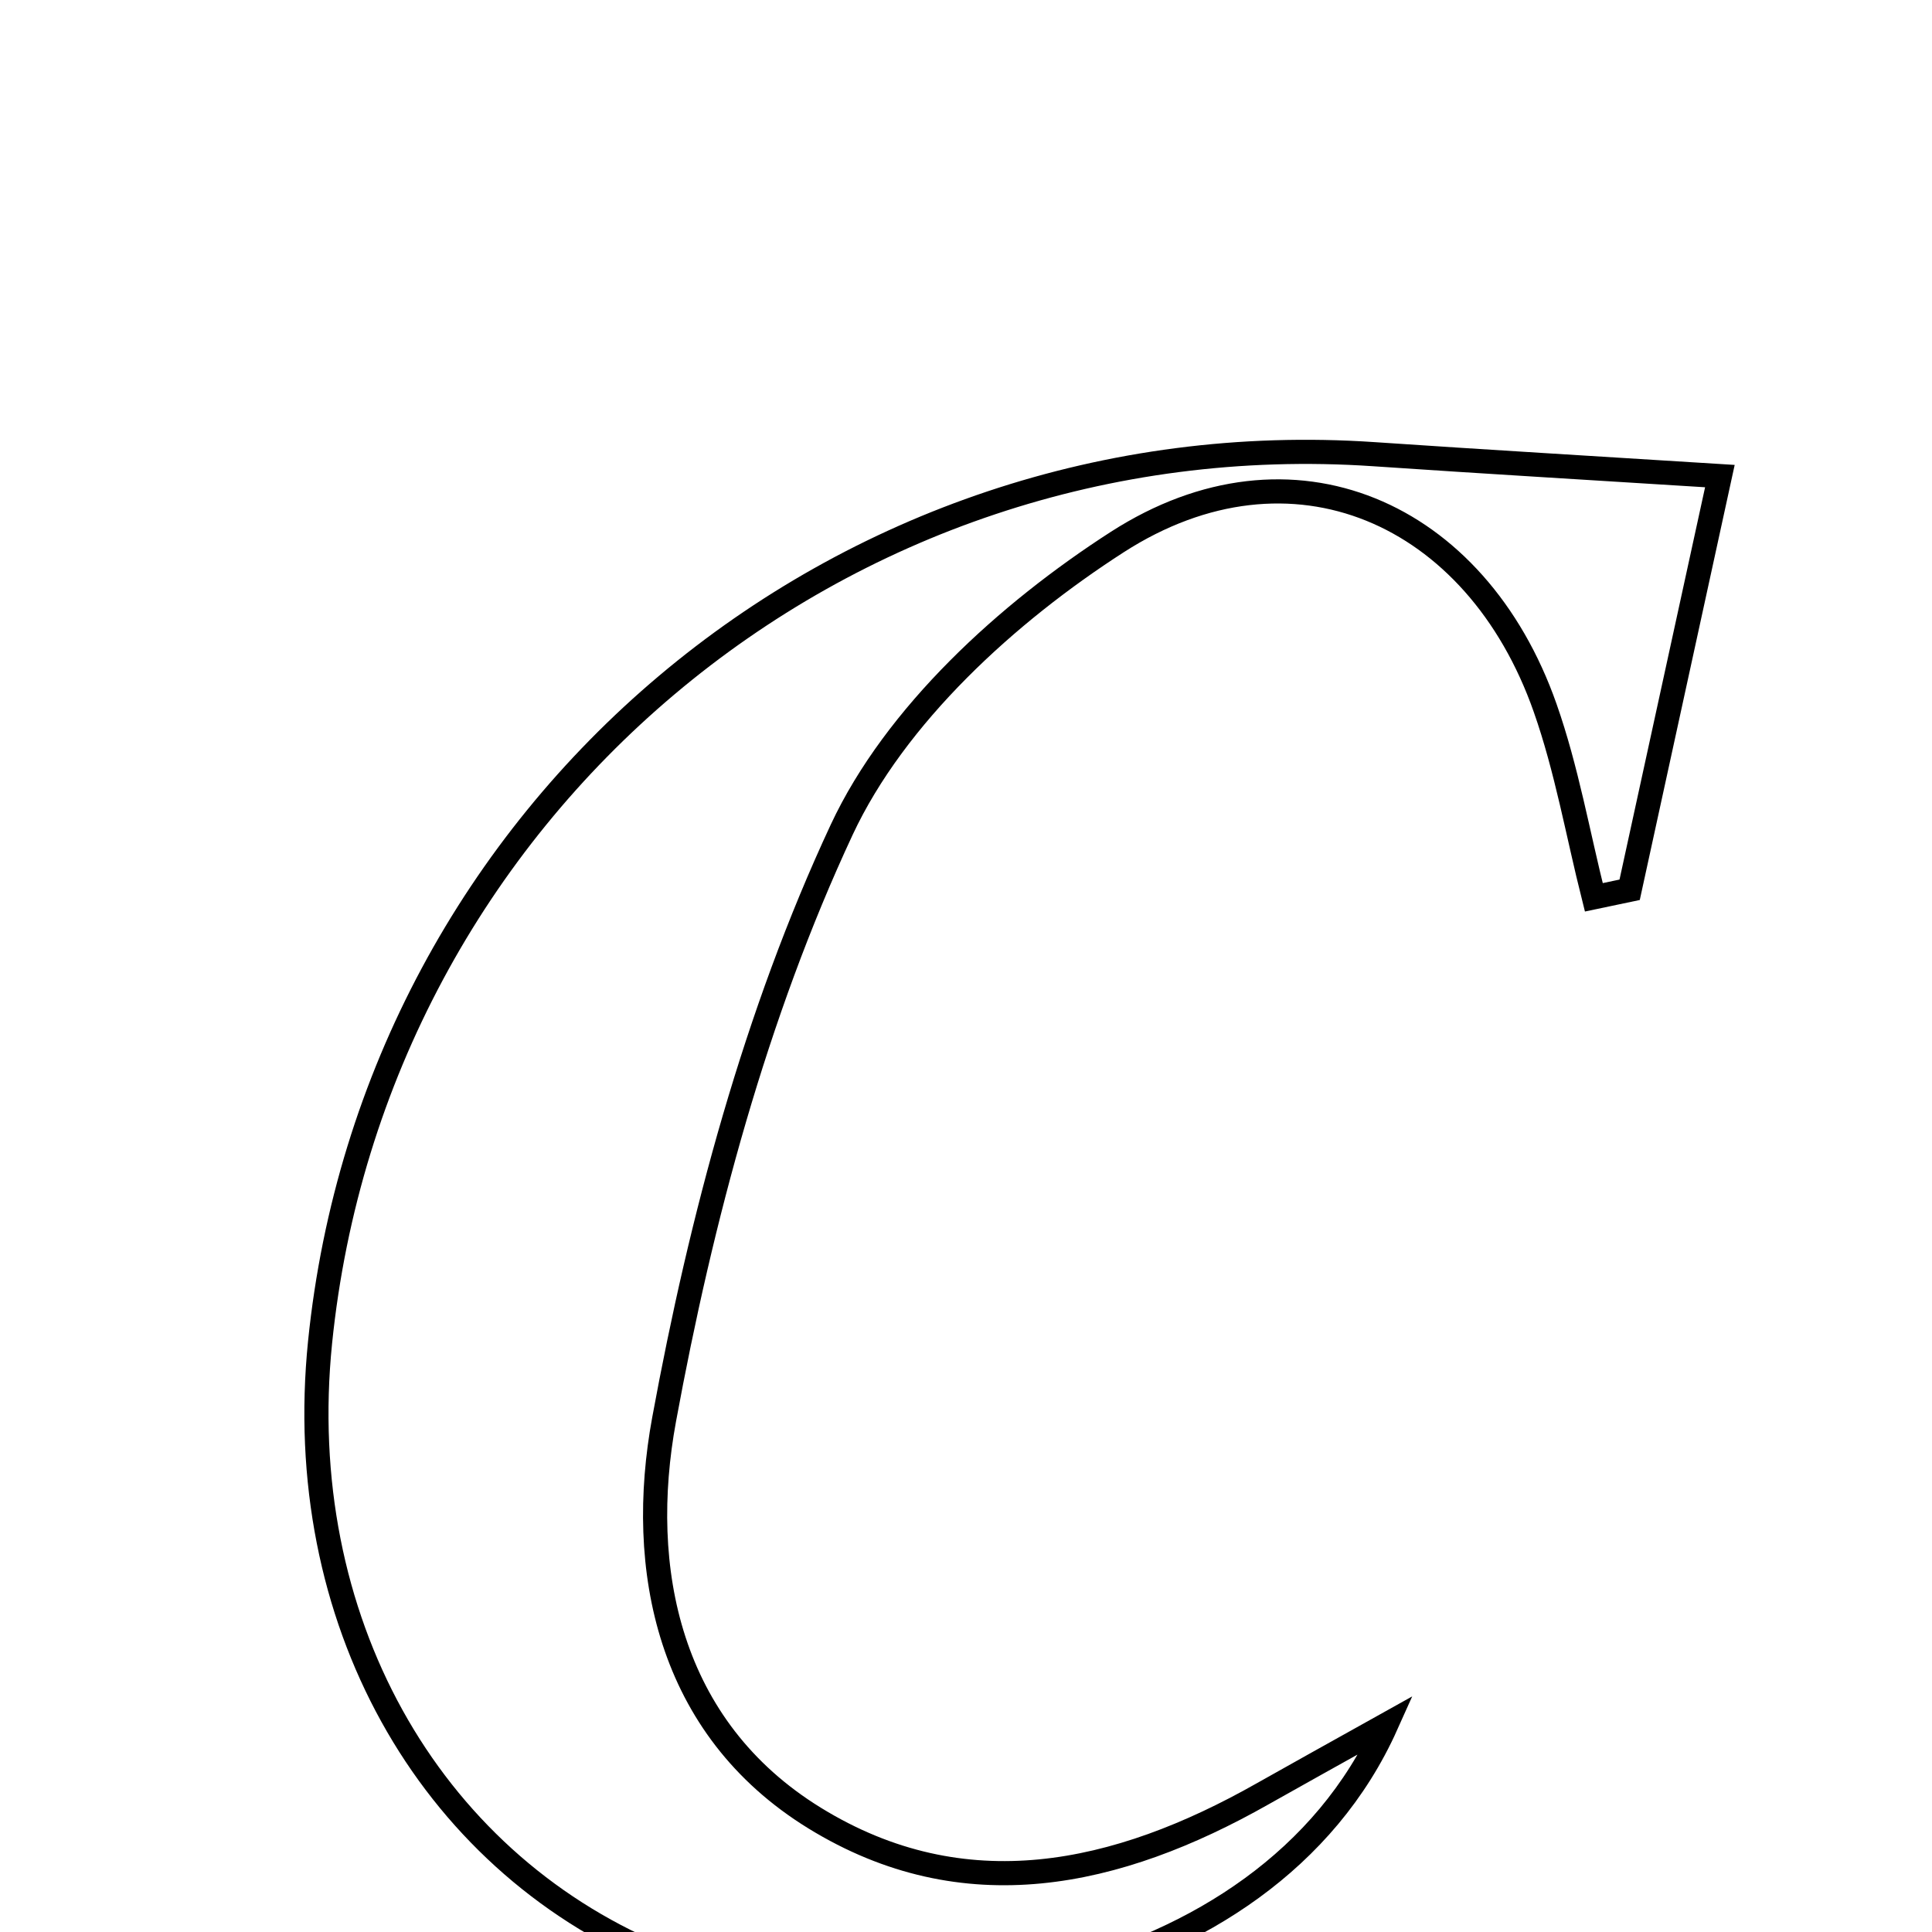 <svg xmlns="http://www.w3.org/2000/svg" viewBox="0.0 0.0 24.0 24.0" height="200px" width="200px"><path fill="none" stroke="black" stroke-width=".3" stroke-opacity="1.0"  filling="0" d="M17.066 5.642 C18.446 5.736 19.826 5.817 21.365 5.914 C20.989 7.635 20.616 9.344 20.244 11.053 C20.095 11.084 19.947 11.116 19.799 11.147 C19.601 10.361 19.462 9.554 19.194 8.793 C18.339 6.359 16.041 5.343 13.88 6.733 C12.515 7.611 11.121 8.881 10.455 10.309 C9.386 12.601 8.71 15.132 8.25 17.632 C7.909 19.482 8.295 21.462 10.12 22.585 C11.979 23.729 13.878 23.307 15.684 22.284 C16.096 22.051 16.51 21.822 17.221 21.425 C15.711 24.794 10.871 25.434 8.166 24.293 C5.31 23.087 3.628 20.102 3.976 16.674 C4.649 10.061 10.427 5.193 17.066 5.642"></path></svg>